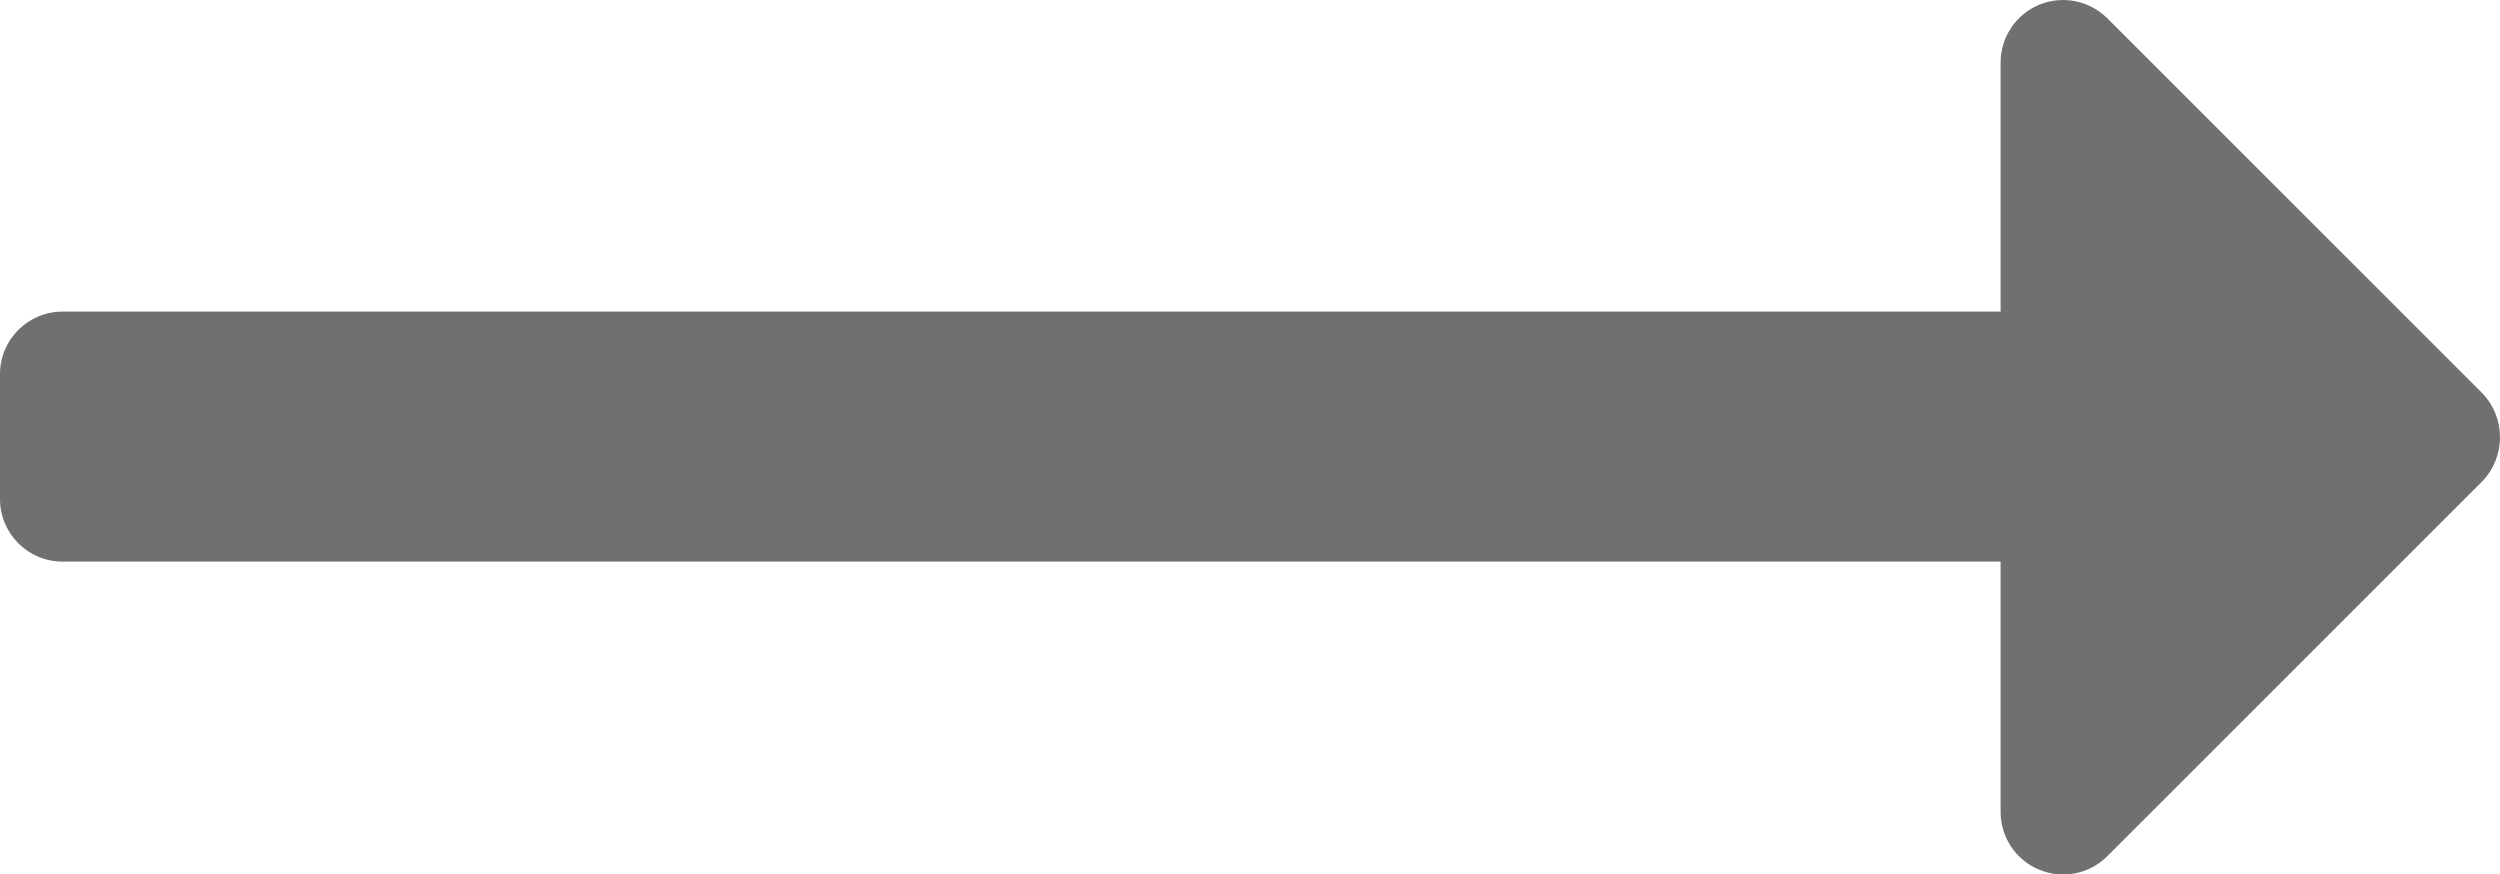 <svg width="25" height="8.745" viewBox="0 0 25 8.745" fill="none" xmlns="http://www.w3.org/2000/svg" xmlns:xlink="http://www.w3.org/1999/xlink">
	<desc>
			Created with Pixso.
	</desc>
	<defs/>
	<path id="Icon color" d="M0 4.991L0 3.741C0 3.396 0.28 3.116 0.625 3.116L20.006 3.116L20.006 0.616C20.01 0.366 20.162 0.142 20.393 0.047C20.625 -0.048 20.89 0.004 21.069 0.179L24.82 3.929C25.06 4.176 25.06 4.569 24.82 4.816L21.069 8.566C20.889 8.743 20.62 8.794 20.387 8.695C20.155 8.597 20.005 8.369 20.006 8.116L20.006 5.616L0.625 5.616C0.28 5.616 0 5.336 0 4.991Z" fill="#707070" fill-opacity="1" fill-rule="nonzero"/>
	<path id="Icon color" d="M0 3.741C0 3.396 0.28 3.116 0.625 3.116L20.006 3.116L20.006 0.616C20.01 0.366 20.162 0.142 20.393 0.047C20.625 -0.048 20.89 0.004 21.069 0.179L24.82 3.929C25.06 4.176 25.06 4.569 24.82 4.816L21.069 8.566C20.889 8.743 20.62 8.794 20.387 8.695C20.155 8.597 20.005 8.369 20.006 8.116L20.006 5.616L0.625 5.616C0.28 5.616 0 5.336 0 4.991L0 3.741Z" stroke="#979797" stroke-opacity="0" stroke-width="0"/>
</svg>
